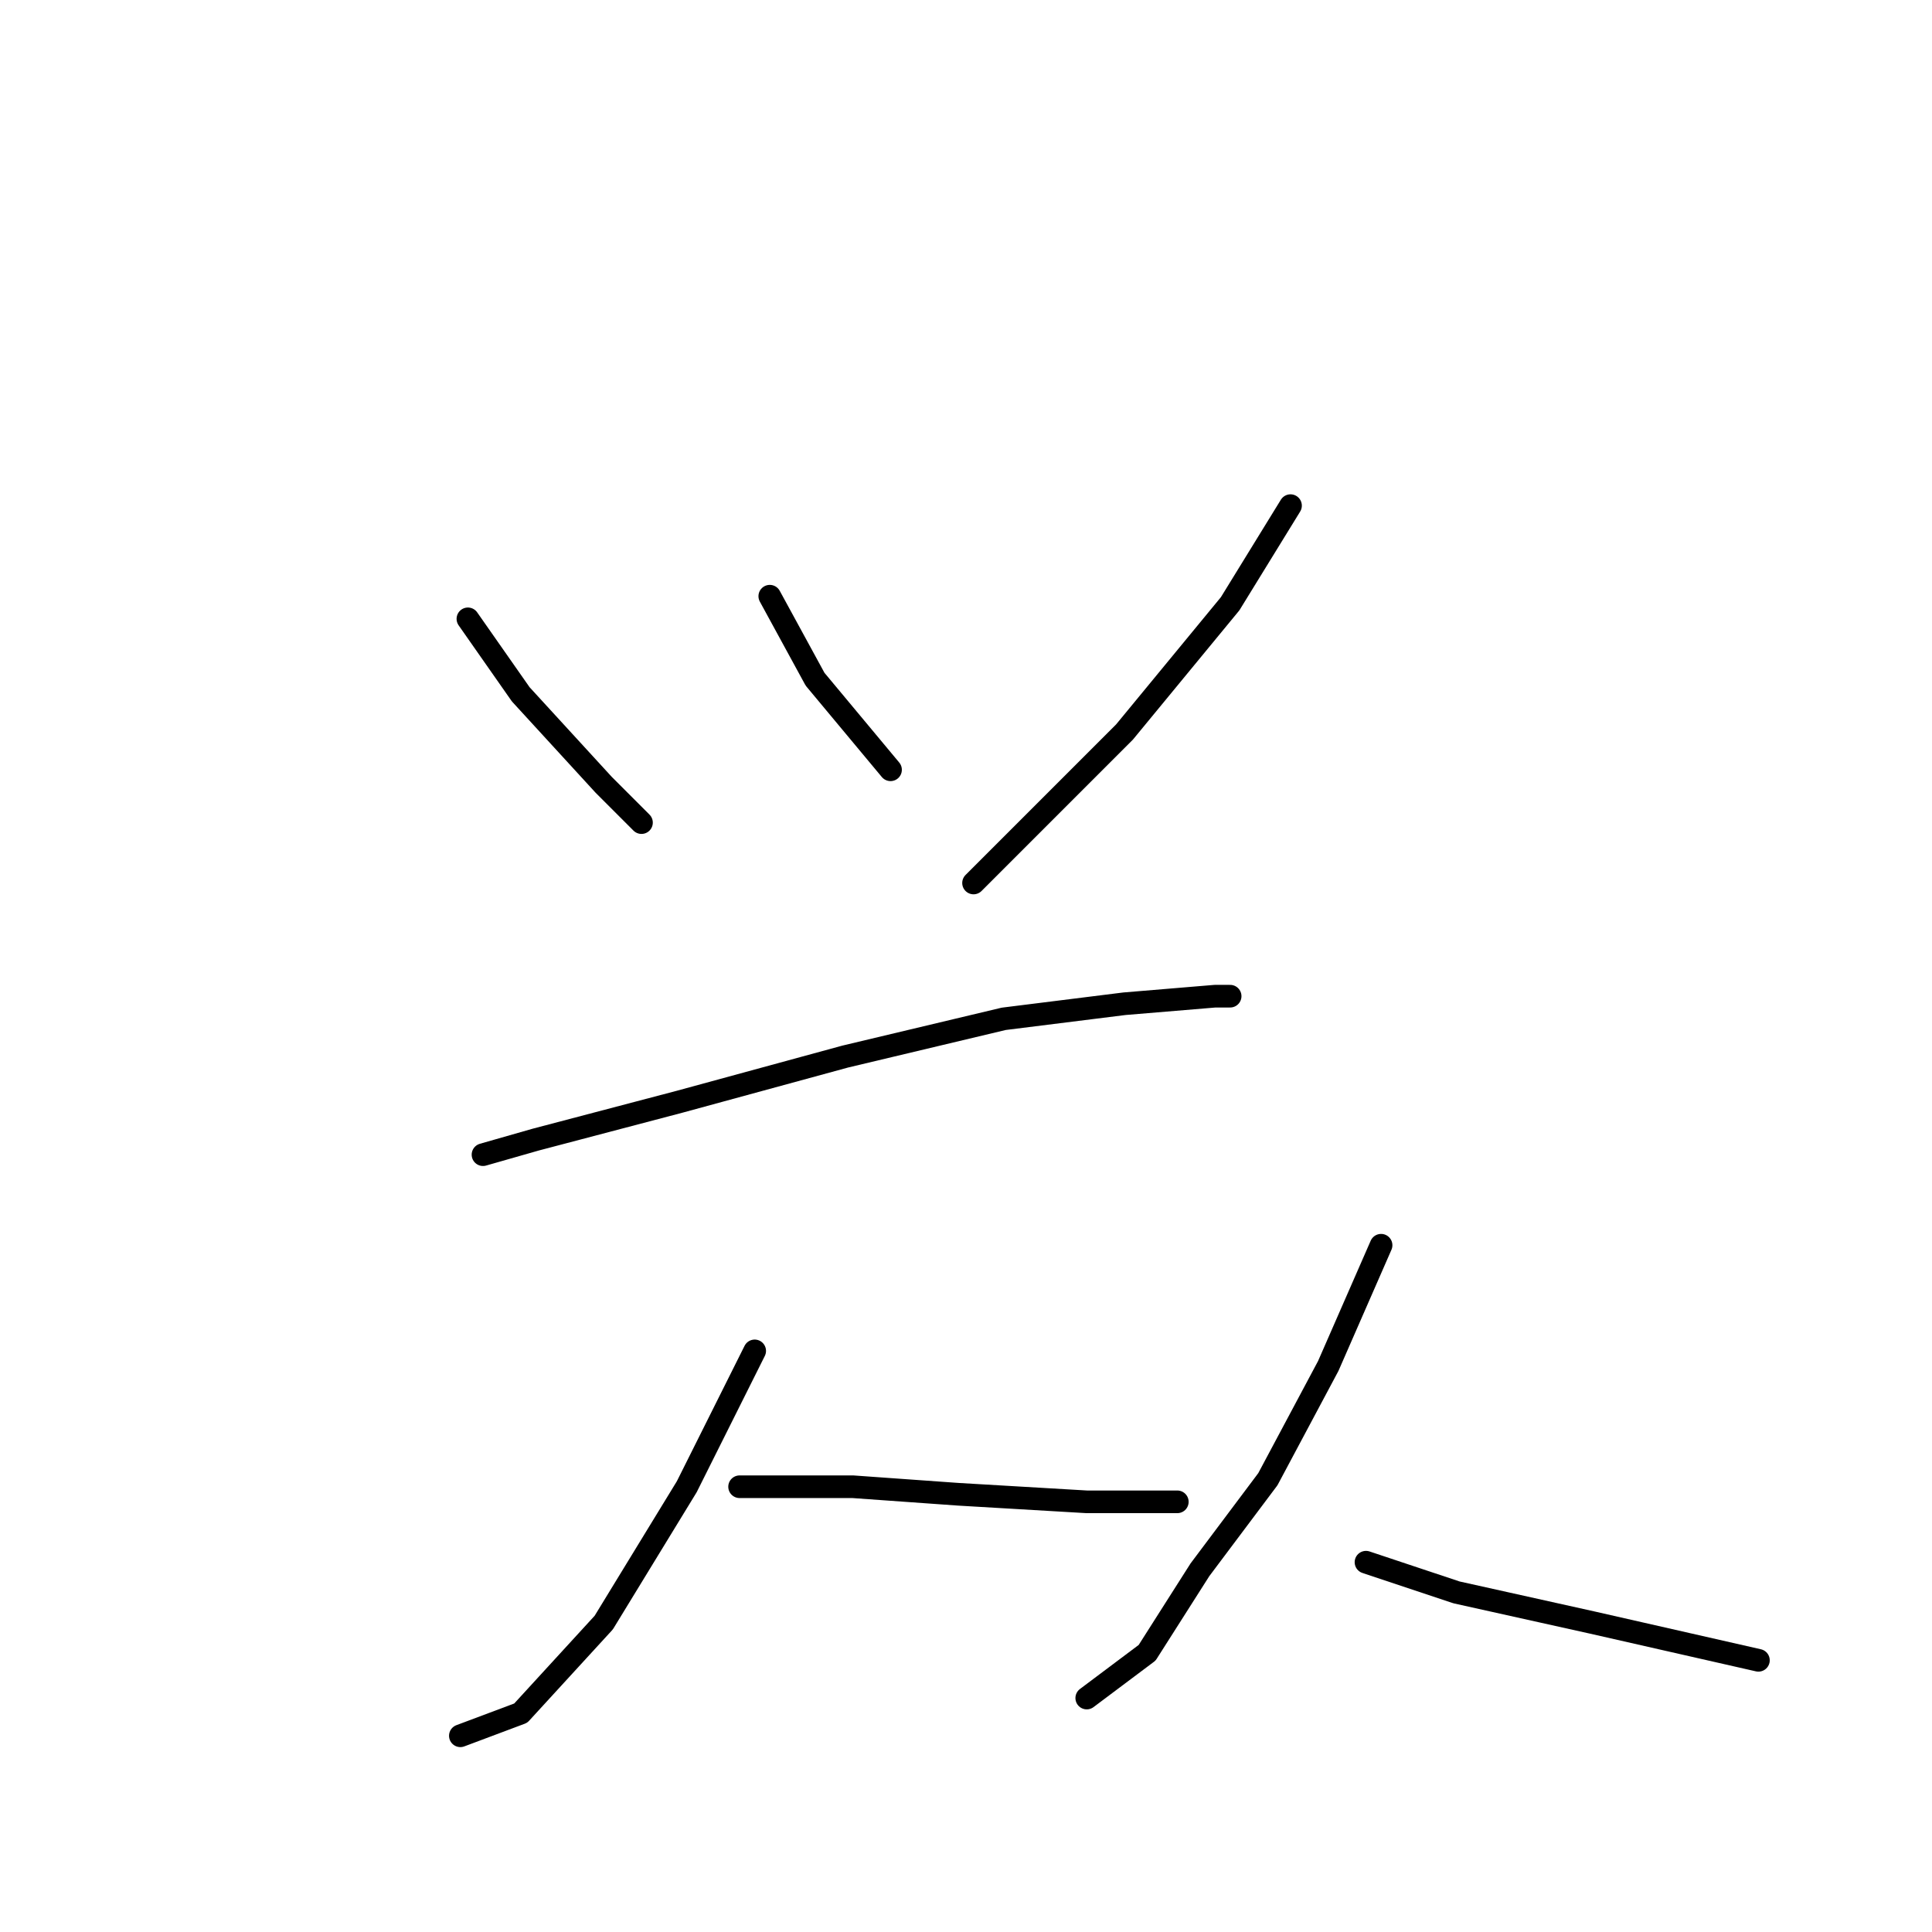 <?xml version="1.0" standalone="no"?>
    <svg width="256" height="256" xmlns="http://www.w3.org/2000/svg" version="1.1">
    <polyline stroke="black" stroke-width="3" stroke-linecap="round" fill="transparent" stroke-linejoin="round" points="62 82 69 92 80 104 85 109 85 109 " />
        <polyline stroke="black" stroke-width="3" stroke-linecap="round" fill="transparent" stroke-linejoin="round" points="102 79 108 90 118 102 118 102 " />
        <polyline stroke="black" stroke-width="3" stroke-linecap="round" fill="transparent" stroke-linejoin="round" points="171 67 163 80 149 97 129 117 129 117 " />
        <polyline stroke="black" stroke-width="3" stroke-linecap="round" fill="transparent" stroke-linejoin="round" points="64 153 71 151 90 146 112 140 133 135 149 133 161 132 163 132 163 132 " />
        <polyline stroke="black" stroke-width="3" stroke-linecap="round" fill="transparent" stroke-linejoin="round" points="100 179 91 197 80 215 69 227 61 230 61 230 " />
        <polyline stroke="black" stroke-width="3" stroke-linecap="round" fill="transparent" stroke-linejoin="round" points="98 197 103 197 113 197 127 198 144 199 156 199 156 199 " />
        <polyline stroke="black" stroke-width="3" stroke-linecap="round" fill="transparent" stroke-linejoin="round" points="183 165 176 181 168 196 159 208 152 219 144 225 144 225 " />
        <polyline stroke="black" stroke-width="3" stroke-linecap="round" fill="transparent" stroke-linejoin="round" points="181 207 193 211 211 215 233 220 233 220 " />
        </svg>